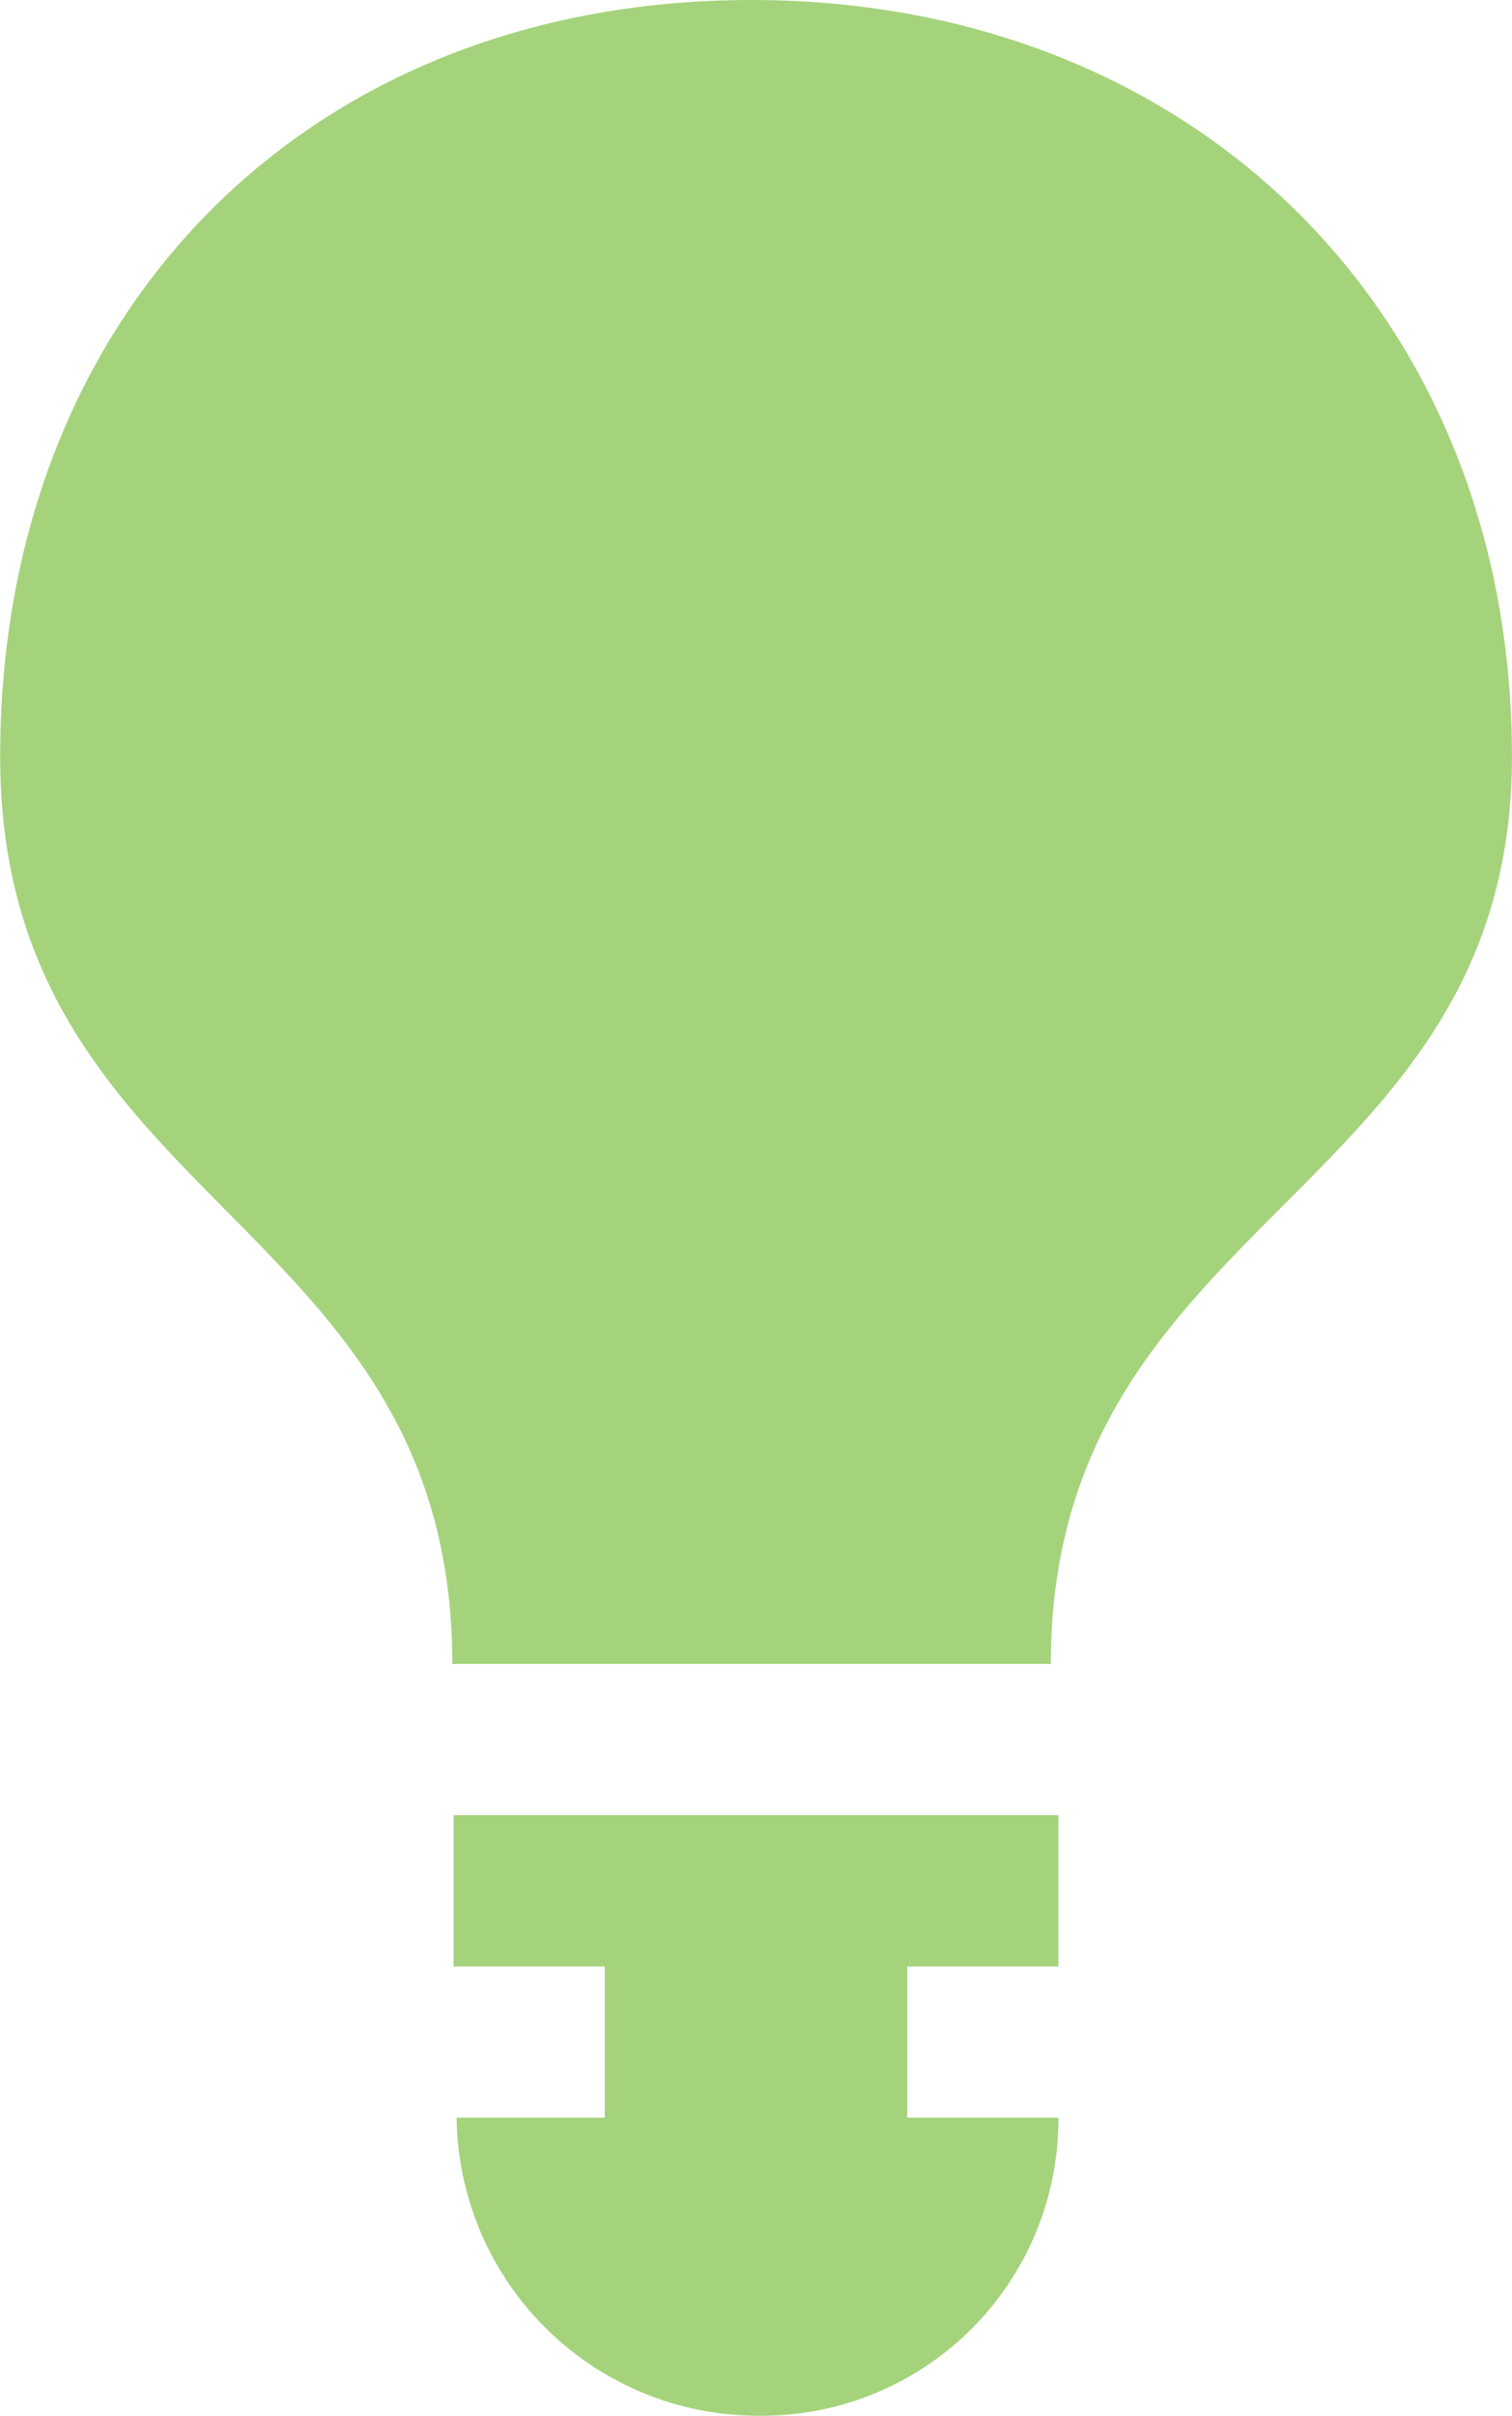 <svg xmlns="http://www.w3.org/2000/svg" width="28.177" height="45" viewBox="0 0 28.177 45"><defs><style>.a{fill:#a5d37c;fill-rule:evenodd;}</style></defs><path class="a" d="M1024.006-2375.37v-2.818h-11.271v2.818h2.818v2.818h-2.762a5.623,5.623,0,0,0,5.663,5.552,5.527,5.527,0,0,0,5.552-5.552h-2.818v-2.818Zm-.141-5.635c0-8.369,8.593-8.678,8.593-16.906,0-8.2-5.889-14.089-14.173-14.089s-14,5.833-14,14.089c0,8.4,8.426,8.537,8.426,16.906Z" transform="translate(-1004.282 2412)"/></svg>